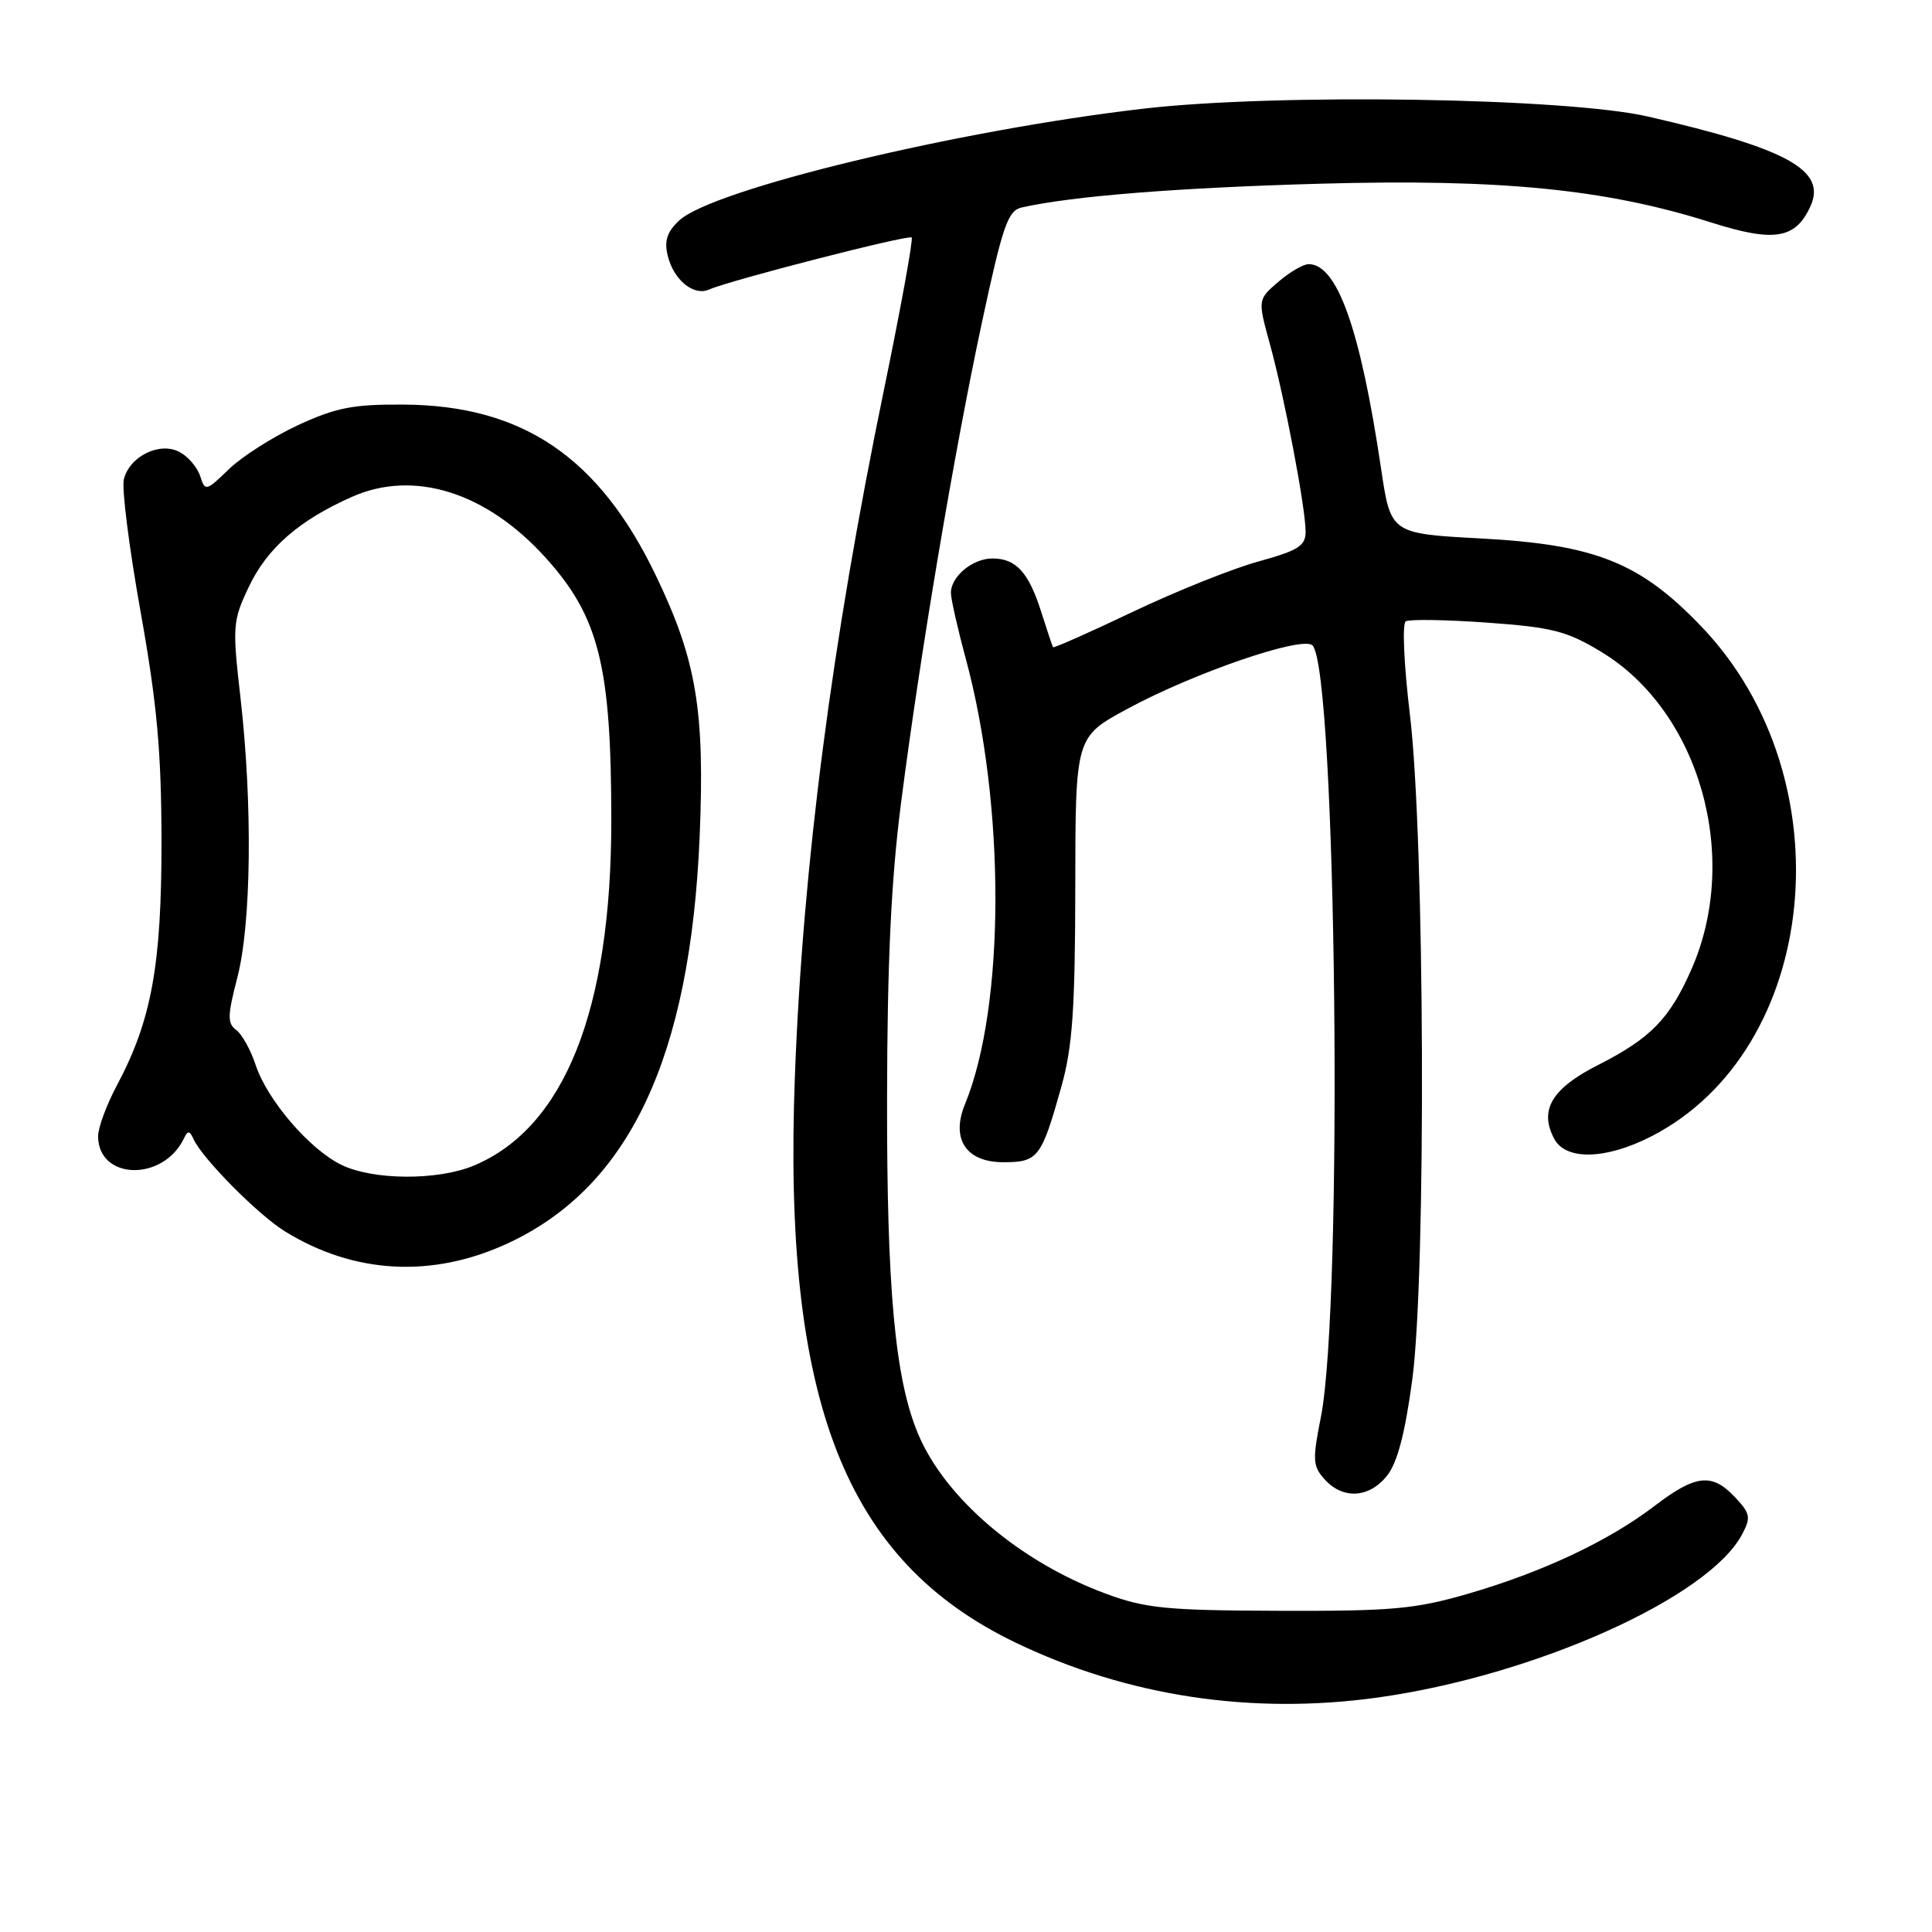 <?xml version="1.0" encoding="UTF-8" standalone="no"?>
<!DOCTYPE svg PUBLIC "-//W3C//DTD SVG 1.1//EN" "http://www.w3.org/Graphics/SVG/1.1/DTD/svg11.dtd" >
<svg xmlns="http://www.w3.org/2000/svg" xmlns:xlink="http://www.w3.org/1999/xlink" version="1.1" viewBox="0 0 256 256">
 <g >
 <path fill="currentColor"
d=" M 182.57 224.93 C 203.31 222.04 226.39 211.71 230.83 203.32 C 232.03 201.07 231.93 200.55 229.91 198.40 C 226.85 195.14 224.70 195.37 219.23 199.55 C 213.14 204.20 204.36 208.33 194.49 211.19 C 187.48 213.22 184.41 213.49 169.50 213.44 C 154.51 213.39 151.79 213.12 146.50 211.16 C 135.09 206.94 125.17 198.48 121.62 189.92 C 118.59 182.62 117.50 170.79 117.54 145.50 C 117.57 127.48 118.08 116.59 119.38 106.50 C 121.93 86.62 126.42 59.95 130.11 42.73 C 132.87 29.86 133.55 27.91 135.39 27.49 C 142.11 25.98 156.06 24.87 175.00 24.34 C 198.93 23.68 212.80 25.06 226.74 29.48 C 235.08 32.13 237.92 31.67 239.89 27.34 C 242.07 22.57 236.86 19.69 218.40 15.45 C 207.55 12.95 169.16 12.35 151.50 14.40 C 126.91 17.25 94.44 25.07 89.99 29.22 C 88.39 30.71 88.00 31.91 88.47 33.86 C 89.25 37.10 91.92 39.28 93.97 38.36 C 96.72 37.14 120.39 31.06 120.80 31.47 C 121.02 31.69 119.37 40.79 117.12 51.69 C 110.22 85.12 106.39 114.60 105.33 142.50 C 103.69 185.60 111.91 206.75 134.56 217.65 C 149.34 224.76 165.82 227.26 182.57 224.93 Z  M 183.81 195.51 C 185.17 193.79 186.19 189.86 187.14 182.76 C 188.99 168.79 188.79 110.99 186.82 94.69 C 186.03 88.11 185.78 82.63 186.27 82.33 C 186.75 82.04 191.60 82.11 197.04 82.50 C 205.68 83.12 207.60 83.61 212.15 86.36 C 225.22 94.25 230.70 113.59 224.10 128.50 C 221.22 135.02 218.70 137.59 211.77 141.11 C 205.61 144.23 203.91 147.09 205.95 150.91 C 207.49 153.79 212.79 153.65 218.78 150.59 C 241.15 139.14 244.73 103.25 225.51 83.09 C 217.35 74.54 211.44 72.17 196.26 71.35 C 184.28 70.71 184.28 70.71 183.00 62.10 C 180.26 43.64 177.20 35.00 173.40 35.00 C 172.69 35.00 170.88 36.06 169.38 37.35 C 166.65 39.70 166.65 39.70 168.27 45.60 C 170.21 52.64 173.00 67.32 173.00 70.45 C 173.00 72.33 172.03 72.94 166.75 74.40 C 163.31 75.34 155.82 78.35 150.10 81.07 C 144.37 83.80 139.62 85.91 139.53 85.76 C 139.44 85.62 138.75 83.53 137.98 81.12 C 136.31 75.84 134.64 74.00 131.50 74.00 C 128.88 74.00 126.00 76.38 126.00 78.56 C 126.00 79.34 126.88 83.25 127.96 87.24 C 133.25 106.77 133.20 133.31 127.87 146.30 C 125.97 150.91 128.00 154.00 132.94 154.00 C 137.55 154.00 137.99 153.43 140.64 143.98 C 142.11 138.73 142.46 133.73 142.48 117.57 C 142.50 97.65 142.50 97.65 149.36 93.94 C 158.22 89.14 172.61 84.21 173.91 85.52 C 177.10 88.76 178.01 172.74 175.02 187.79 C 173.89 193.48 173.94 194.28 175.54 196.04 C 177.96 198.72 181.46 198.50 183.81 195.51 Z  M 67.24 164.77 C 83.38 157.31 91.48 140.14 92.71 110.79 C 93.40 94.12 92.29 87.47 86.92 76.29 C 79.39 60.59 69.25 53.71 53.50 53.61 C 46.79 53.56 44.53 54.01 39.50 56.33 C 36.20 57.86 32.08 60.48 30.35 62.15 C 27.30 65.10 27.18 65.13 26.53 63.10 C 26.16 61.94 24.94 60.50 23.81 59.90 C 21.18 58.49 17.18 60.44 16.41 63.51 C 16.11 64.68 17.11 72.59 18.63 81.07 C 20.82 93.34 21.38 99.58 21.40 111.50 C 21.41 127.88 20.08 135.19 15.52 143.76 C 14.13 146.36 13.00 149.41 13.00 150.54 C 13.00 156.42 21.70 156.59 24.41 150.77 C 24.87 149.79 25.15 149.82 25.64 150.93 C 26.80 153.50 34.17 160.94 37.75 163.16 C 46.91 168.82 57.26 169.38 67.24 164.77 Z  M 45.20 154.33 C 40.97 152.25 35.40 145.74 33.87 141.10 C 33.22 139.12 32.06 137.04 31.30 136.48 C 30.11 135.61 30.14 134.57 31.45 129.52 C 33.30 122.41 33.48 106.61 31.87 92.50 C 30.78 82.98 30.83 82.28 32.95 77.80 C 35.40 72.62 39.62 68.94 46.67 65.82 C 54.86 62.20 64.45 65.22 72.28 73.88 C 79.38 81.74 81.00 88.23 81.00 108.74 C 81.00 133.85 74.79 149.43 62.78 154.45 C 57.98 156.45 49.40 156.40 45.20 154.33 Z "/>
</g>
</svg>